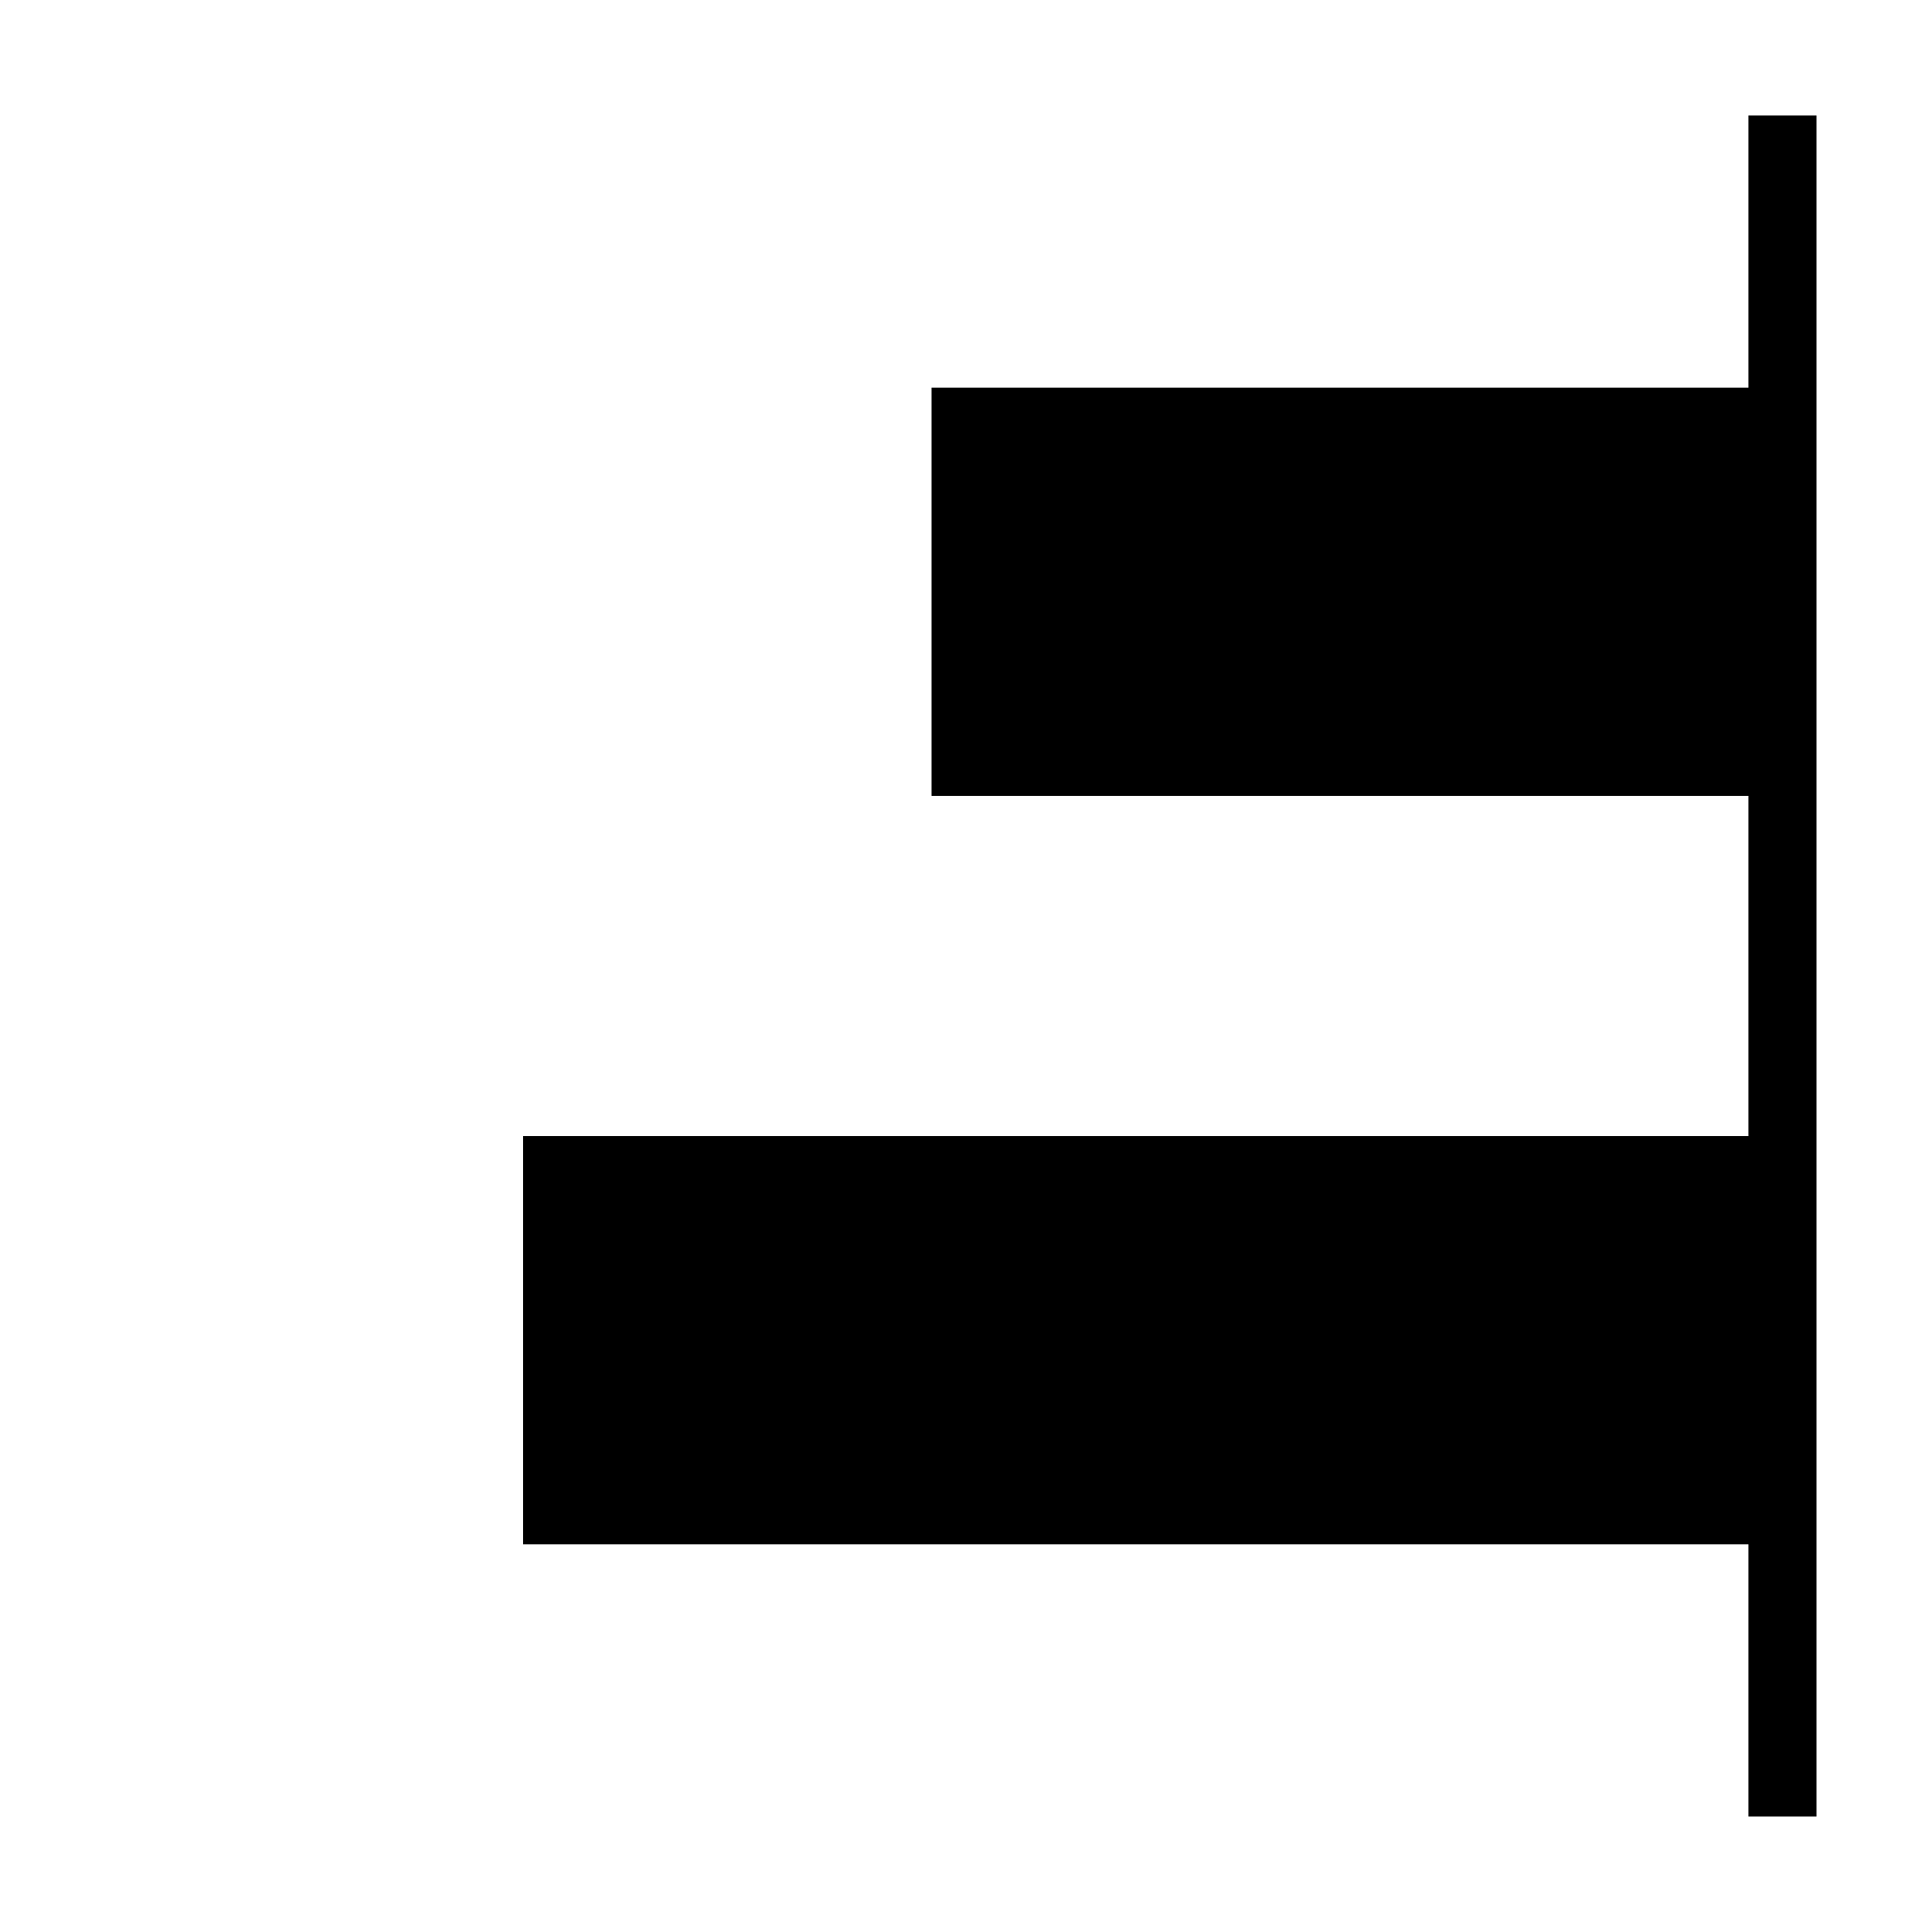 <svg
  xmlns="http://www.w3.org/2000/svg"
  viewBox="0 0 100 100"
  width="1"
  height="1"
>
  <path
    d="M 90.498,5.978 V 20.065 H 48.218 v 21.13 h 42.28 v 17.609 H 27.078 v 21.13 h 63.42 v 14.087 h 3.523 V 5.978 Z"
    style="stroke-width:1.957;stroke-linecap:round;stroke-linejoin:round" 
  />
</svg>
